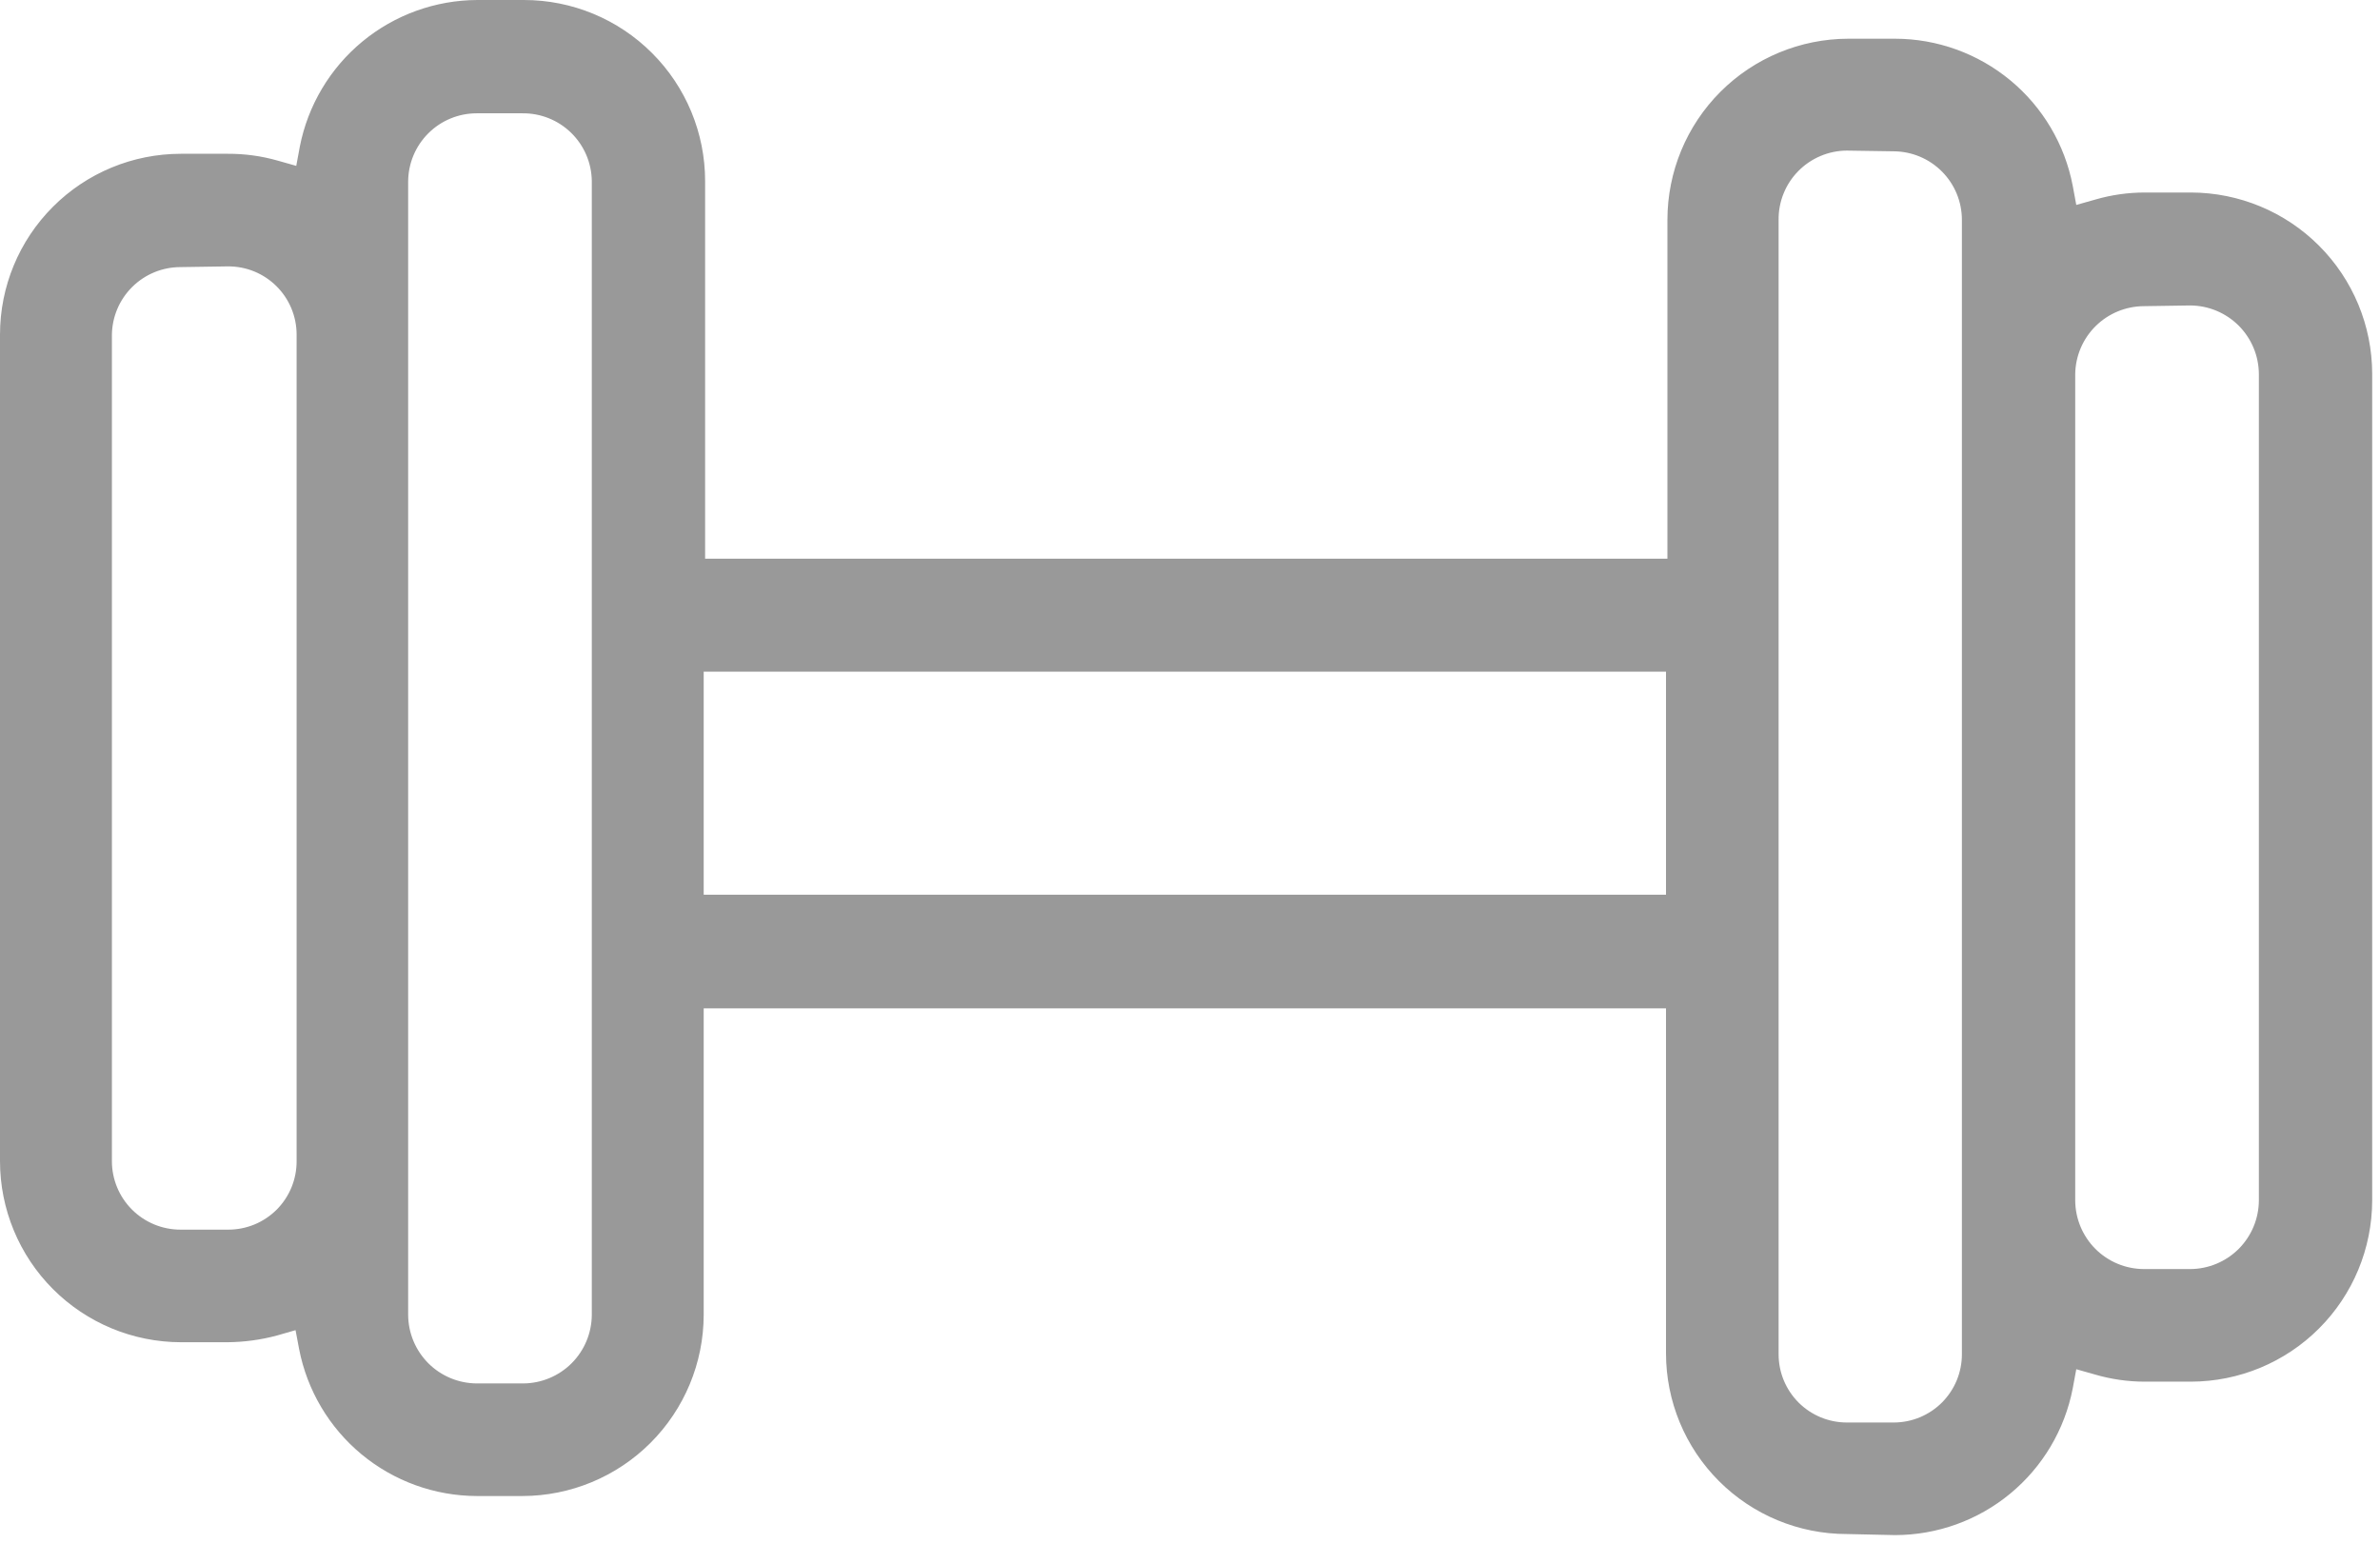 <svg width="67" height="44" viewBox="0 0 67 44" fill="none" xmlns="http://www.w3.org/2000/svg">
<path d="M51.99 43.19C50.64 43.19 49.345 42.654 48.391 41.699C47.436 40.745 46.9 39.45 46.9 38.1V28.39H19.81V37.02C19.807 38.372 19.269 39.667 18.313 40.623C17.357 41.579 16.062 42.117 14.71 42.12H13.42C12.236 42.116 11.09 41.701 10.178 40.946C9.266 40.191 8.645 39.142 8.42 37.98L8.32 37.45L7.8 37.6C7.343 37.723 6.873 37.786 6.4 37.79H5.09C3.739 37.787 2.444 37.249 1.49 36.293C0.536 35.337 -2.59683e-06 34.041 0 32.69V9.42C0 8.07 0.536 6.775 1.491 5.821C2.445 4.866 3.74 4.33 5.09 4.33H6.42C6.89 4.328 7.358 4.392 7.81 4.52L8.34 4.67L8.44 4.13C8.667 2.969 9.289 1.923 10.201 1.17C11.113 0.417 12.257 0.004 13.44 0H14.75C16.103 0 17.4 0.537 18.356 1.494C19.313 2.45 19.85 3.747 19.85 5.1V15.73H46.94V6.19C46.94 4.839 47.476 3.543 48.43 2.587C49.384 1.631 50.679 1.093 52.03 1.09H53.35C54.535 1.092 55.681 1.506 56.594 2.262C57.506 3.017 58.127 4.067 58.35 5.23L58.45 5.77L58.98 5.62C59.432 5.488 59.9 5.421 60.37 5.42H61.68C63.032 5.423 64.328 5.961 65.283 6.917C66.239 7.873 66.777 9.168 66.78 10.52V33.8C66.777 35.152 66.239 36.447 65.283 37.403C64.328 38.359 63.032 38.897 61.68 38.9H60.37C59.9 38.899 59.432 38.832 58.98 38.7L58.45 38.55L58.35 39.09C58.125 40.252 57.503 41.299 56.591 42.052C55.679 42.806 54.533 43.218 53.35 43.22L51.99 43.19ZM51.99 4.24C51.736 4.241 51.484 4.293 51.25 4.392C51.016 4.491 50.803 4.635 50.625 4.816C50.446 4.997 50.305 5.212 50.21 5.448C50.115 5.683 50.067 5.936 50.07 6.19V38.13C50.07 38.382 50.12 38.632 50.216 38.865C50.313 39.098 50.454 39.309 50.632 39.488C50.811 39.666 51.022 39.807 51.255 39.904C51.488 40 51.738 40.05 51.99 40.05H53.31C53.562 40.05 53.812 40 54.045 39.904C54.278 39.807 54.489 39.666 54.668 39.488C54.846 39.309 54.987 39.098 55.084 38.865C55.18 38.632 55.23 38.382 55.23 38.13V6.19C55.23 5.68 55.028 5.19 54.668 4.829C54.308 4.467 53.82 4.263 53.31 4.26L51.99 4.24ZM13.42 3.19C12.91 3.19 12.42 3.392 12.059 3.752C11.697 4.112 11.493 4.6 11.49 5.11V37.02C11.493 37.531 11.697 38.02 12.058 38.382C12.419 38.743 12.909 38.947 13.42 38.95H14.73C15.241 38.947 15.73 38.743 16.092 38.382C16.453 38.02 16.657 37.531 16.66 37.02V5.09C16.652 4.58 16.442 4.094 16.077 3.738C15.712 3.382 15.22 3.185 14.71 3.19H13.42ZM60.35 8.62C59.842 8.623 59.356 8.824 58.995 9.181C58.634 9.538 58.428 10.022 58.42 10.53V33.8C58.423 34.311 58.627 34.8 58.988 35.162C59.349 35.523 59.839 35.727 60.35 35.73H61.66C62.171 35.727 62.66 35.523 63.022 35.162C63.383 34.8 63.587 34.311 63.59 33.8V10.53C63.587 10.019 63.383 9.53 63.022 9.168C62.66 8.807 62.171 8.603 61.66 8.6L60.35 8.62ZM5.08 7.52C4.57 7.52 4.08 7.722 3.719 8.082C3.357 8.442 3.153 8.93 3.15 9.44V32.69C3.15 33.202 3.353 33.693 3.715 34.055C4.077 34.417 4.568 34.62 5.08 34.62H6.42C6.674 34.621 6.925 34.572 7.16 34.476C7.395 34.379 7.608 34.237 7.788 34.058C7.967 33.878 8.109 33.665 8.206 33.43C8.302 33.195 8.351 32.944 8.35 32.69V9.42C8.35 9.167 8.3 8.917 8.203 8.683C8.106 8.449 7.963 8.237 7.784 8.059C7.605 7.88 7.392 7.739 7.158 7.643C6.924 7.547 6.673 7.499 6.42 7.5L5.08 7.52ZM19.81 25.19H46.9V18.91H19.81V25.19Z" fill="#999999"/>
</svg>
